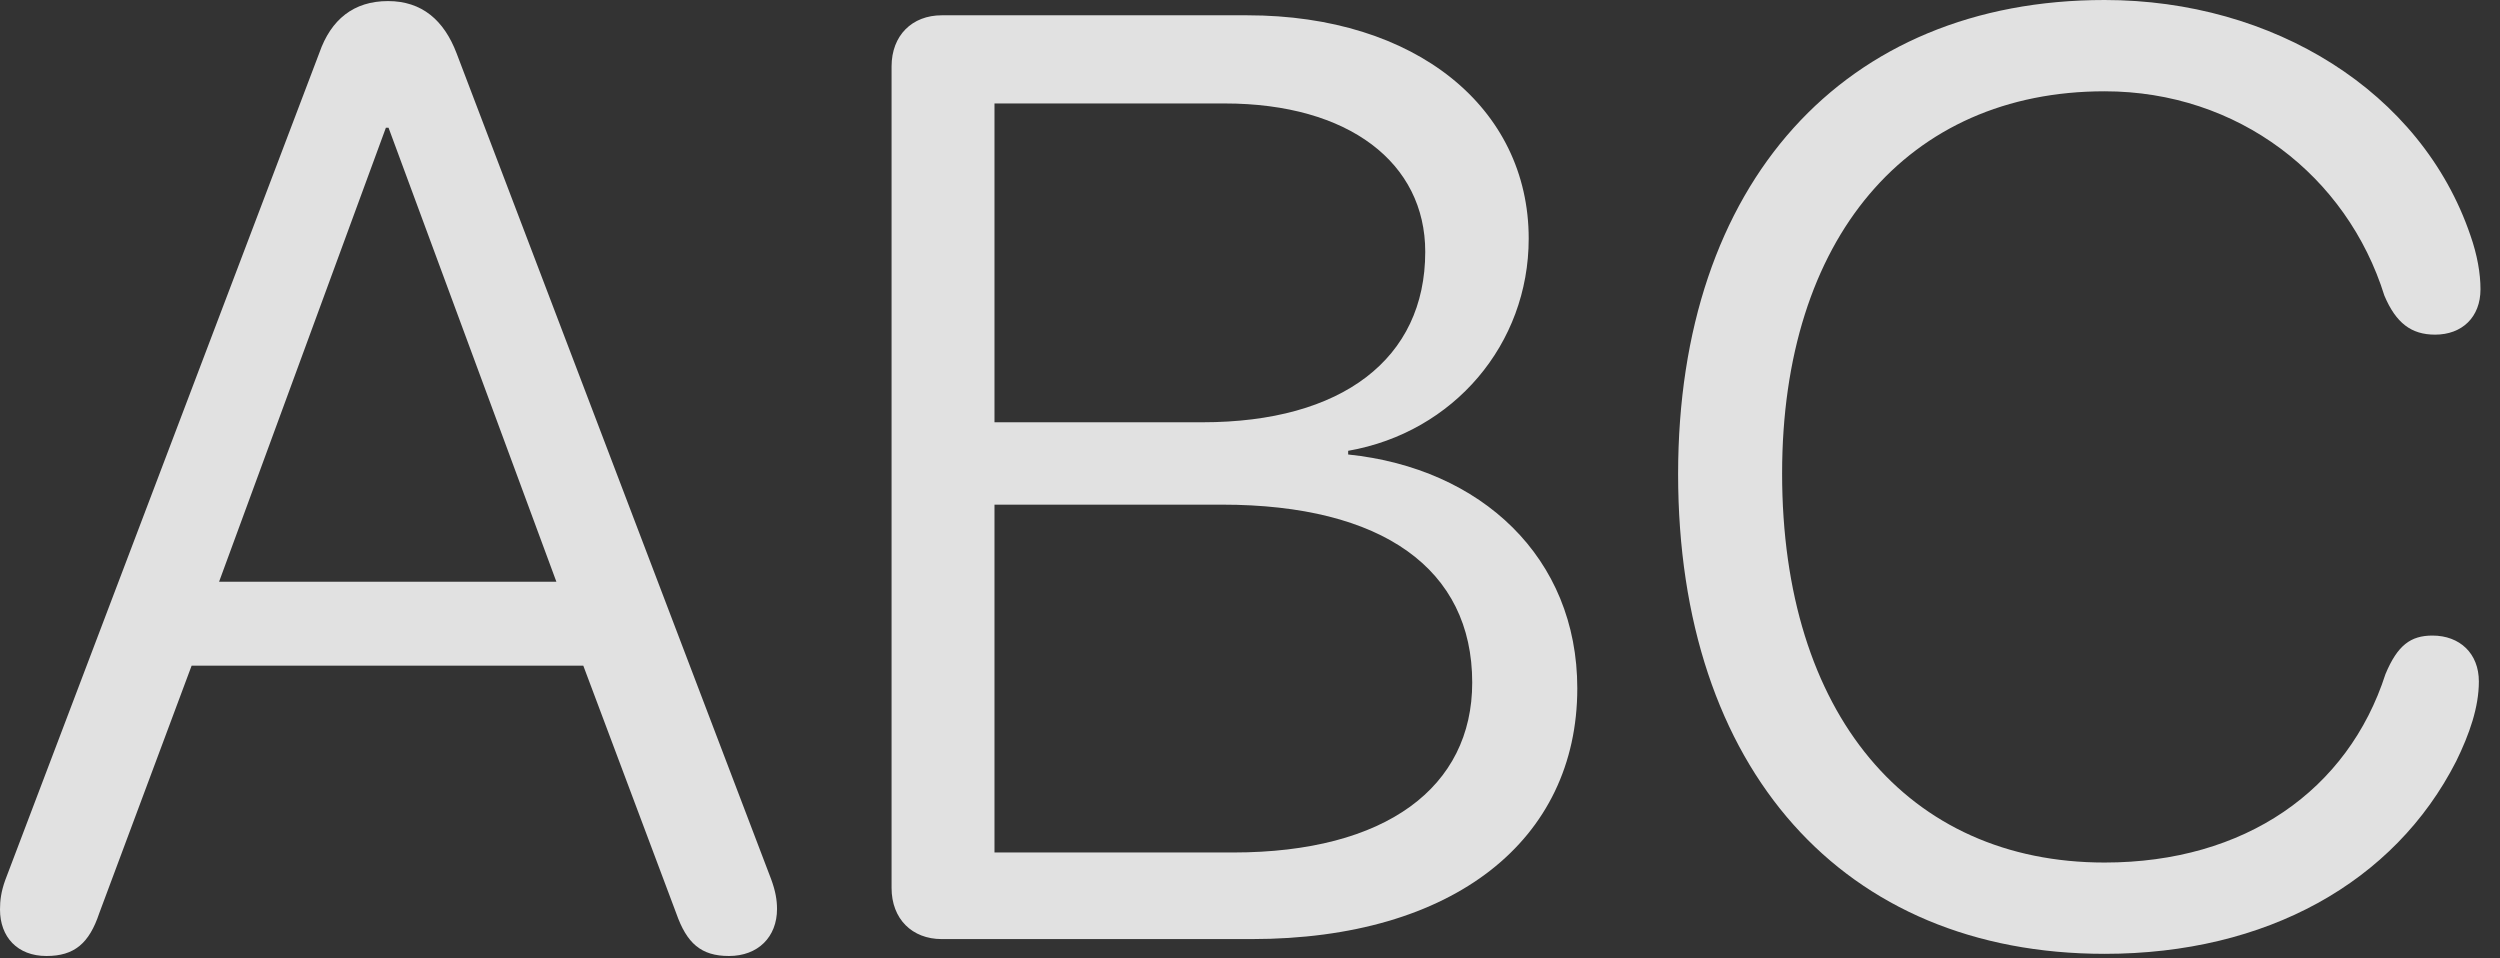<?xml version="1.0" encoding="UTF-8"?>
<!--Generator: Apple Native CoreSVG 326-->
<!DOCTYPE svg
PUBLIC "-//W3C//DTD SVG 1.1//EN"
       "http://www.w3.org/Graphics/SVG/1.1/DTD/svg11.dtd">
<svg version="1.1" xmlns="http://www.w3.org/2000/svg" xmlns:xlink="http://www.w3.org/1999/xlink" viewBox="0 0 46.25 17.725">
 <rect x="0" y="0" width="46.25" height="17.725" fill="#333333" stroke="none"/>
 <g>
  <rect height="17.725" opacity="0" width="46.25" x="0" y="0"/>
  <path d="M38.935 17.646C41.924 17.646 44.297 16.328 45.44 14.082C45.684 13.584 45.859 13.086 45.859 12.607C45.859 12.09 45.508 11.758 45 11.758C44.6 11.758 44.355 11.934 44.131 12.471C43.438 14.619 41.533 15.957 38.935 15.957C35.293 15.957 32.969 13.203 32.969 8.76C32.969 4.404 35.293 1.689 38.935 1.689C41.406 1.689 43.418 3.252 44.111 5.469C44.326 5.977 44.609 6.191 45.049 6.191C45.547 6.191 45.889 5.869 45.889 5.352C45.889 5.059 45.83 4.717 45.703 4.355C44.795 1.689 42.051 0 38.935 0C34.111 0 31.045 3.389 31.045 8.77C31.045 14.229 34.102 17.646 38.935 17.646Z" fill="white" fill-opacity="0.85"/>
  <path d="M17.422 17.373L23.154 17.373C26.895 17.373 29.18 15.537 29.18 12.734C29.18 10.312 27.402 8.662 24.941 8.408L24.941 8.34C26.895 7.998 28.281 6.367 28.281 4.414C28.281 1.992 26.191 0.283 23.076 0.283L17.422 0.283C16.875 0.283 16.494 0.654 16.494 1.23L16.494 16.426C16.494 17.002 16.875 17.373 17.422 17.373ZM18.398 7.812L18.398 1.914L22.656 1.914C24.961 1.914 26.367 3.018 26.367 4.658C26.367 6.641 24.824 7.812 22.246 7.812ZM18.398 15.771L18.398 9.336L22.607 9.336C25.576 9.336 27.236 10.527 27.236 12.627C27.236 14.56 25.645 15.771 22.812 15.771Z" fill="white" fill-opacity="0.85"/>
  <path d="M0.859 17.686C1.377 17.686 1.65 17.451 1.836 16.895L3.545 12.315L10.791 12.315L12.51 16.895C12.705 17.451 12.969 17.686 13.486 17.686C14.023 17.686 14.375 17.334 14.375 16.816C14.375 16.65 14.346 16.484 14.268 16.27L8.447 0.986C8.213 0.371 7.803 0.02 7.178 0.02C6.543 0.02 6.123 0.361 5.908 0.977L0.098 16.279C0.02 16.494 0 16.66 0 16.826C0 17.334 0.322 17.686 0.859 17.686ZM4.053 10.762L7.139 2.363L7.188 2.363L10.293 10.762Z" fill="white" fill-opacity="0.85"/>
 </g>
</svg>
